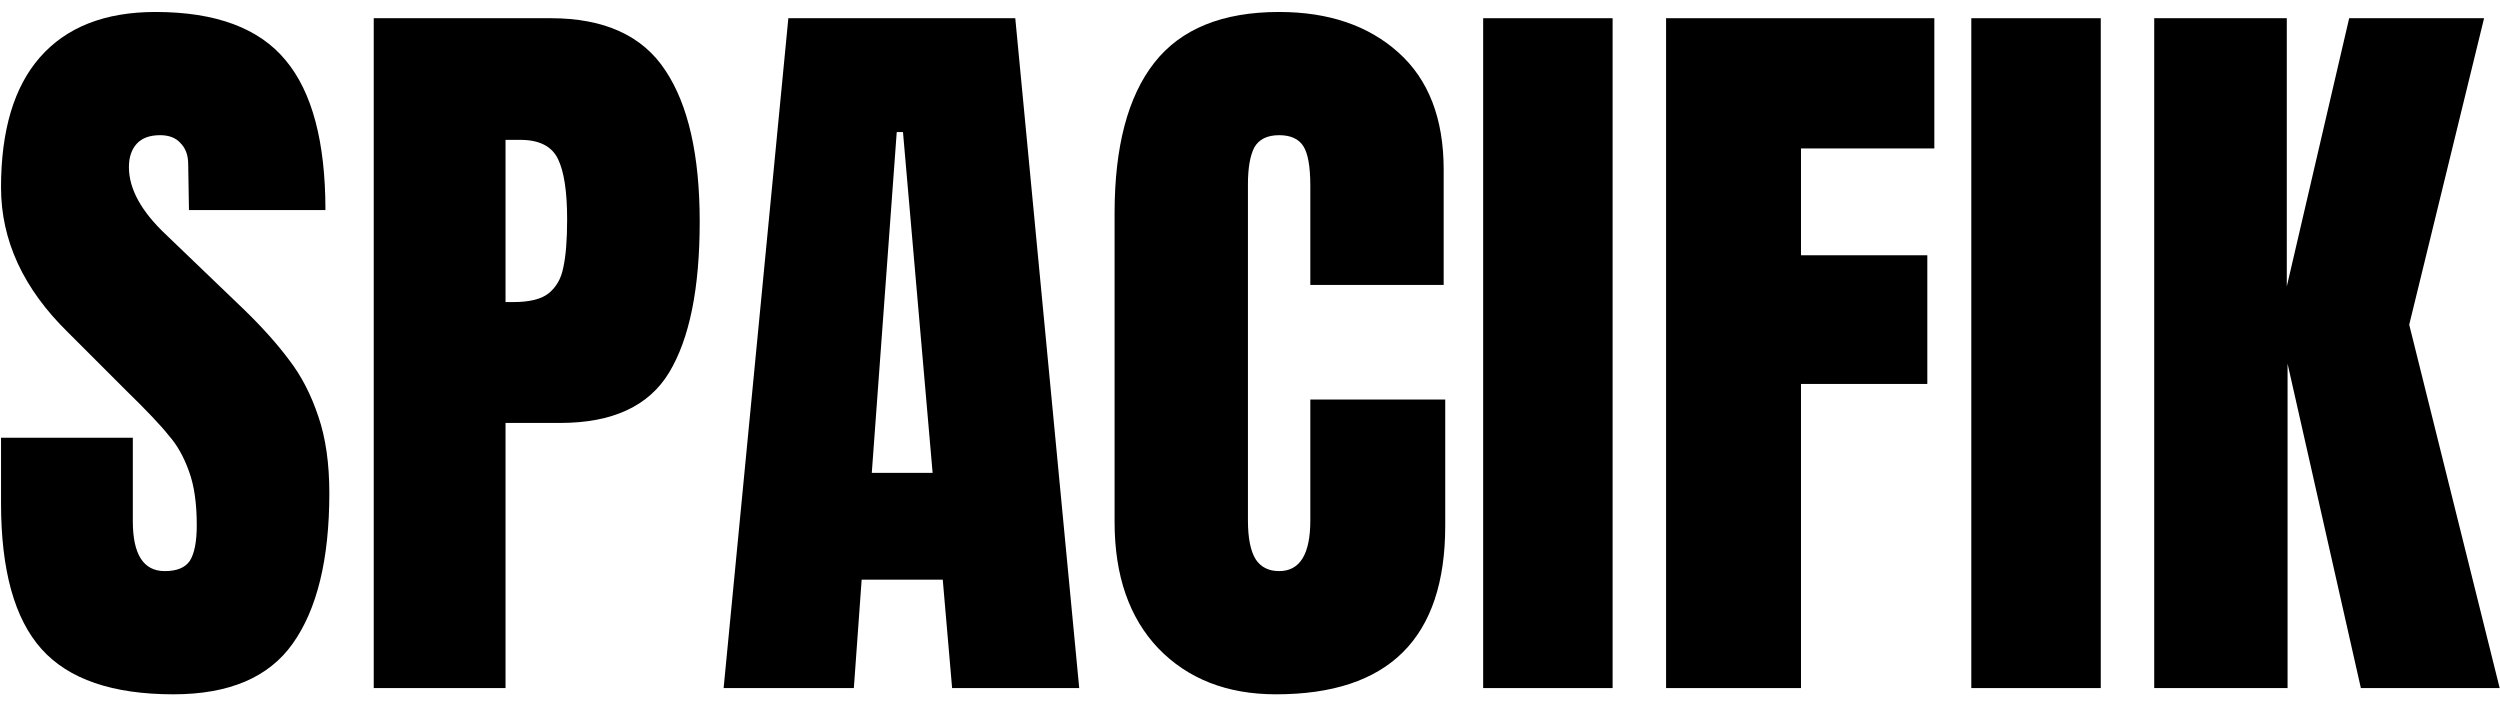<svg width="109" height="31" viewBox="0 0 109 31" fill="none" xmlns="http://www.w3.org/2000/svg">
<path d="M7.559 30.272C4.907 30.272 2.992 29.615 1.813 28.3C0.634 26.985 0.045 24.866 0.045 21.942V19.086H5.791V22.724C5.791 24.175 6.256 24.9 7.185 24.9C7.707 24.9 8.069 24.753 8.273 24.458C8.477 24.141 8.579 23.619 8.579 22.894C8.579 21.942 8.466 21.16 8.239 20.548C8.012 19.913 7.718 19.392 7.355 18.984C7.015 18.553 6.392 17.896 5.485 17.012L2.969 14.496C1.02 12.592 0.045 10.484 0.045 8.172C0.045 5.679 0.612 3.786 1.745 2.494C2.901 1.179 4.579 0.522 6.777 0.522C9.406 0.522 11.299 1.225 12.455 2.63C13.611 4.013 14.189 6.189 14.189 9.158H8.239L8.205 7.152C8.205 6.767 8.092 6.461 7.865 6.234C7.661 6.007 7.367 5.894 6.981 5.894C6.528 5.894 6.188 6.019 5.961 6.268C5.734 6.517 5.621 6.857 5.621 7.288C5.621 8.24 6.165 9.226 7.253 10.246L10.653 13.51C11.447 14.281 12.104 15.017 12.625 15.72C13.146 16.4 13.566 17.216 13.883 18.168C14.2 19.097 14.359 20.208 14.359 21.5C14.359 24.379 13.826 26.566 12.761 28.062C11.719 29.535 9.985 30.272 7.559 30.272Z" fill="black"/>
<path d="M16.295 0.794H24.013C26.348 0.794 28.014 1.553 29.011 3.072C30.008 4.568 30.507 6.767 30.507 9.668C30.507 12.569 30.065 14.757 29.181 16.23C28.297 17.703 26.71 18.44 24.421 18.44H22.041V30H16.295V0.794ZM22.381 13.17C23.084 13.17 23.594 13.045 23.911 12.796C24.251 12.524 24.466 12.15 24.557 11.674C24.67 11.175 24.727 10.473 24.727 9.566C24.727 8.342 24.591 7.458 24.319 6.914C24.047 6.37 23.503 6.098 22.687 6.098H22.041V13.17H22.381Z" fill="black"/>
<path d="M31.55 30L34.372 0.794H44.266L47.054 30H41.512L41.104 25.274H37.568L37.228 30H31.55ZM38.01 20.616H40.662L39.37 5.758H39.098L38.01 20.616Z" fill="black"/>
<path d="M55.634 30.272C53.503 30.272 51.792 29.603 50.5 28.266C49.231 26.929 48.596 25.093 48.596 22.758V9.294C48.596 6.393 49.174 4.205 50.33 2.732C51.486 1.259 53.299 0.522 55.77 0.522C57.923 0.522 59.657 1.111 60.972 2.29C62.287 3.469 62.944 5.169 62.944 7.39V12.422H57.13V8.104C57.13 7.265 57.028 6.687 56.824 6.37C56.62 6.053 56.269 5.894 55.77 5.894C55.249 5.894 54.886 6.075 54.682 6.438C54.501 6.801 54.41 7.333 54.41 8.036V22.69C54.41 23.461 54.523 24.027 54.75 24.39C54.977 24.73 55.317 24.9 55.77 24.9C56.677 24.9 57.13 24.163 57.13 22.69V17.42H63.012V22.928C63.012 27.824 60.553 30.272 55.634 30.272Z" fill="black"/>
<path d="M64.666 30V0.794H70.31V30H64.666Z" fill="black"/>
<path d="M72.641 30V0.794H84.337V6.472H78.523V11.13H84.031V16.74H78.523V30H72.641Z" fill="black"/>
<path d="M85.949 30V0.794H91.593V30H85.949Z" fill="black"/>
<path d="M93.924 30V0.794H99.704V12.49L102.424 0.794H108.306L105.042 14.156L108.986 30H102.934L99.738 15.856V30H93.924Z" fill="black"/>
</svg>
